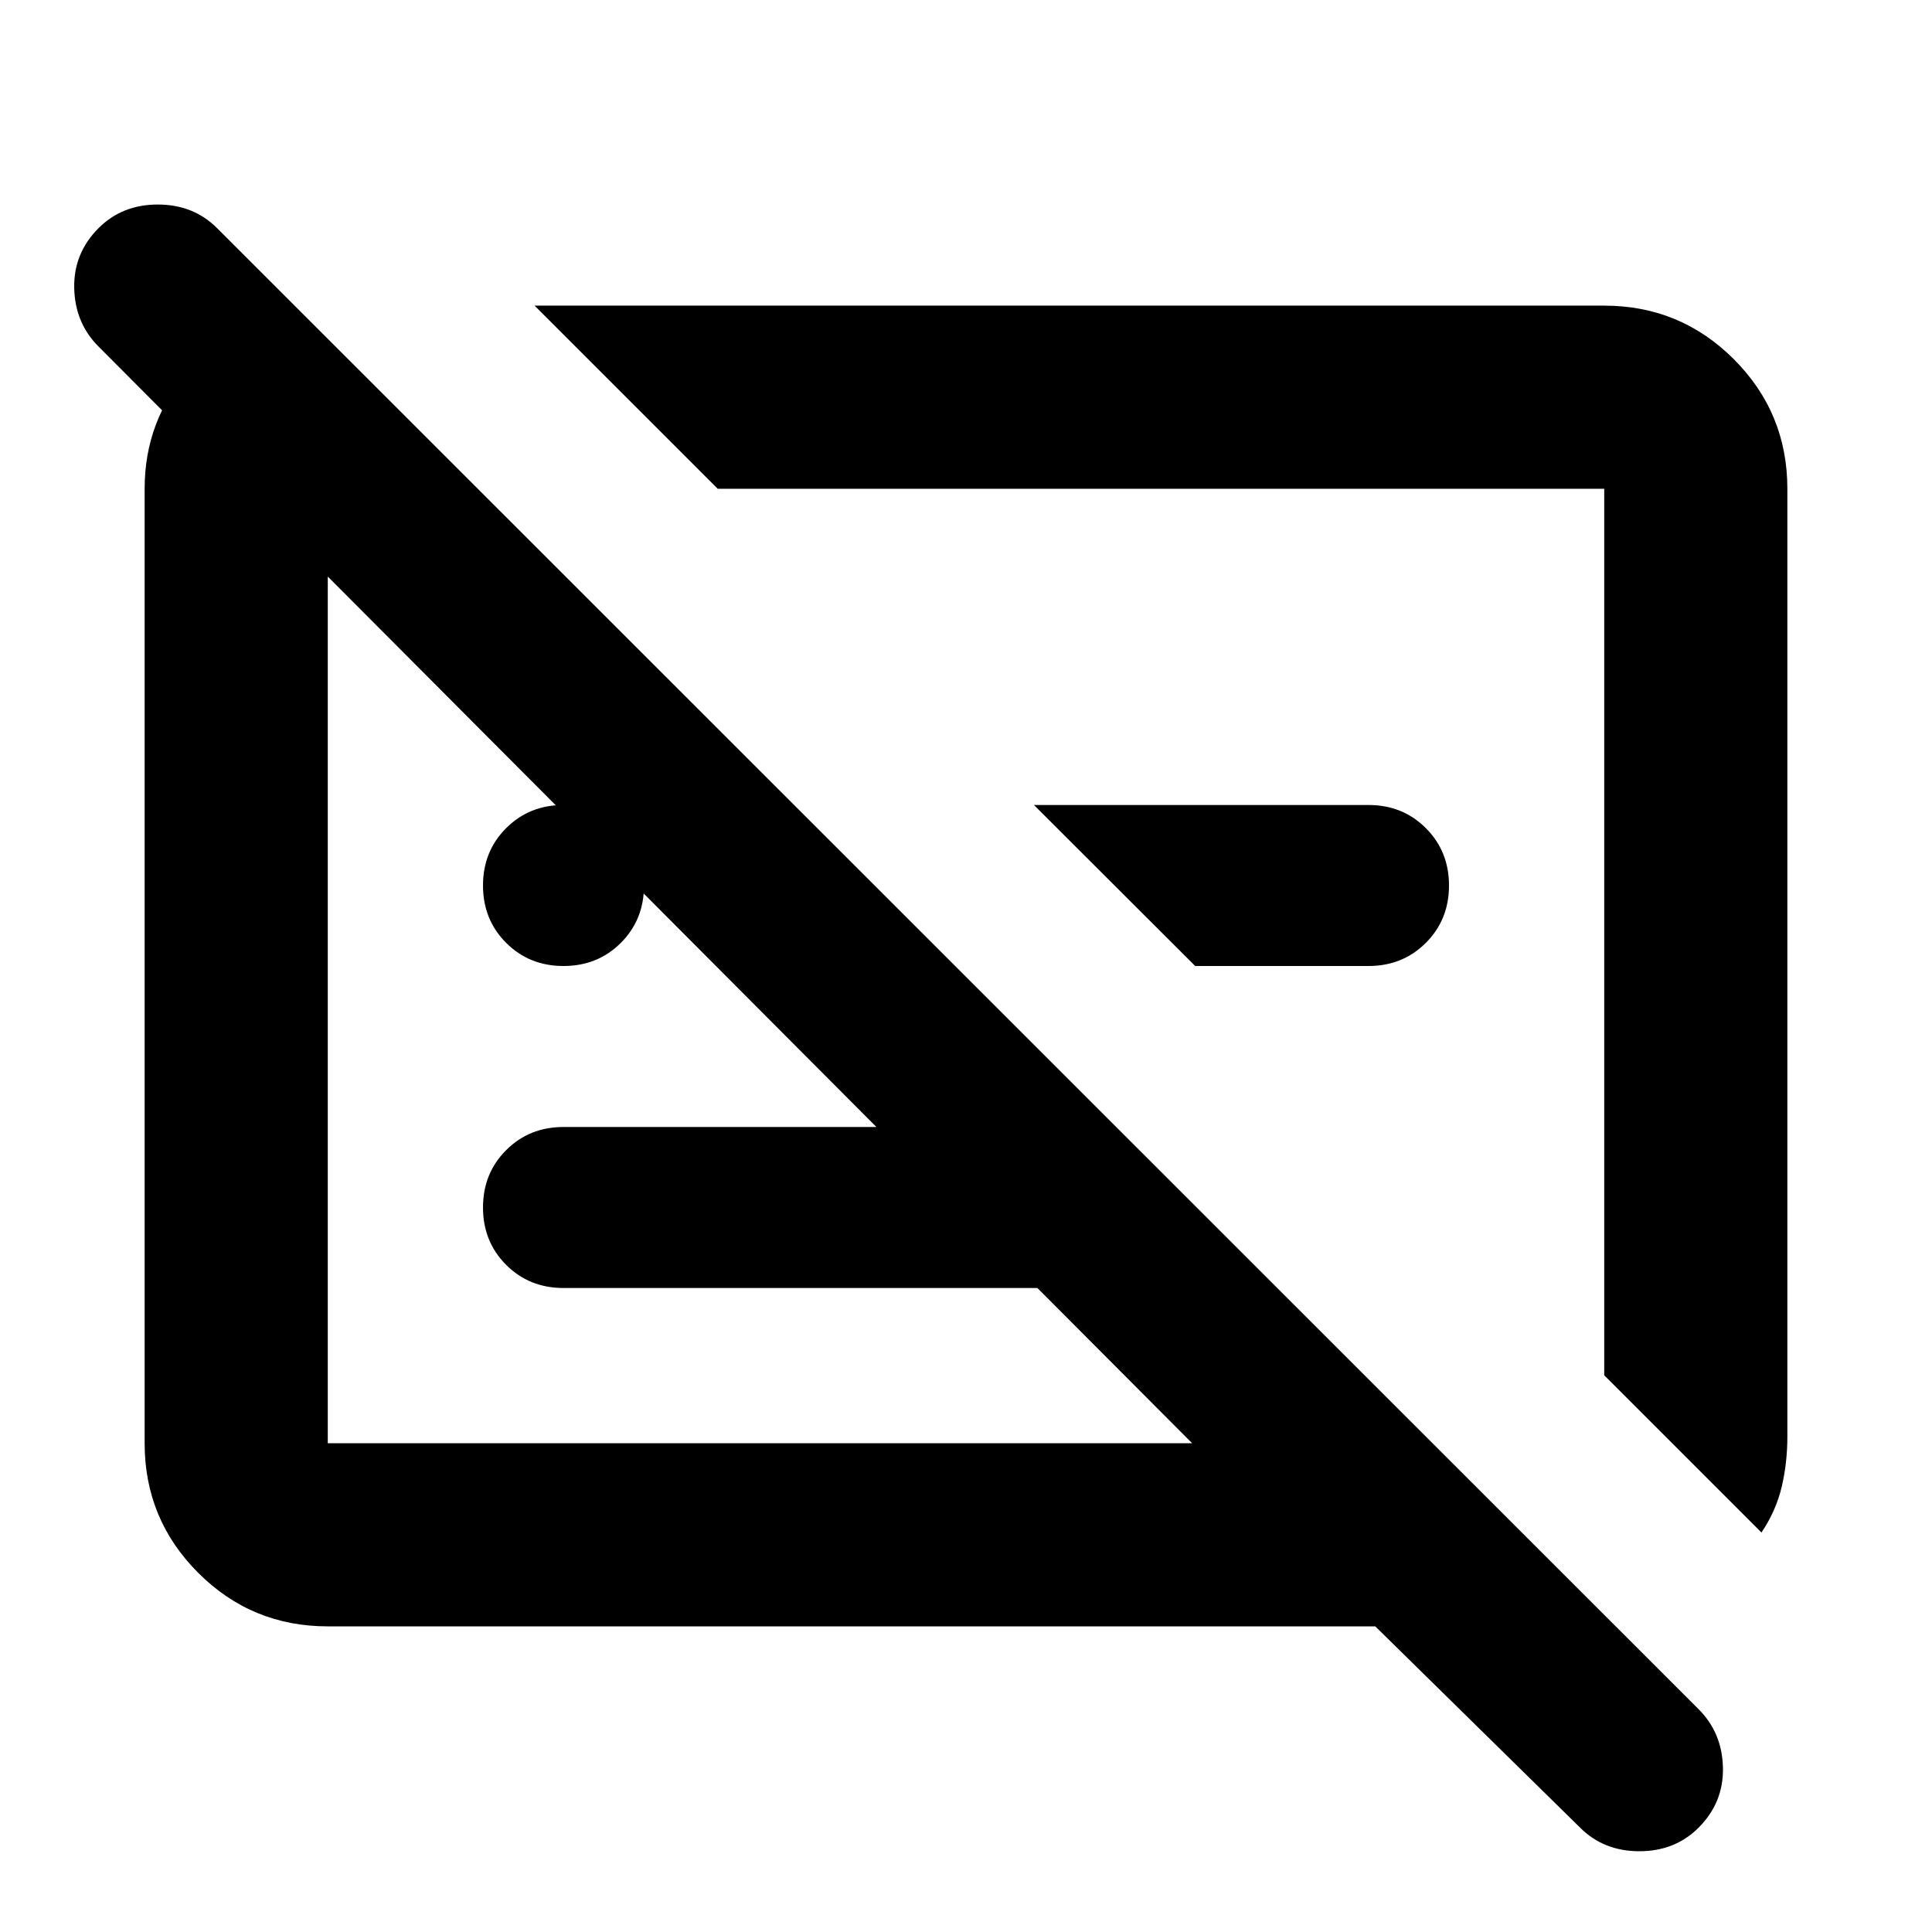 <svg aria-hidden="true" viewBox="0 -960 960 960" fill="currentColor">
  <path d="M162.87-151.869q-37.783 0-64.392-26.609Q71.87-205.087 71.87-242.87v-474.26q0-34.196 22.424-59.25 22.424-25.055 55.185-28.642l87.892 87.892h-74.5v474.26H592.37L515.478-320H280q-17 0-28.5-11.5T240-360q0-17 11.5-28.5T280-400h155.478l-386.5-387.782Q37.261-799.5 36.88-816.837q-.38-17.337 12.098-29.815 11.718-11.718 29.435-11.718t29.435 11.718l736.174 735.935Q855.739-99 856.119-81.663q.381 17.337-12.097 29.815-11.718 11.718-29.435 11.718-17.718 0-29.435-11.718L683.37-151.869h-520.5ZM875.261-198.5l-78.131-78.13v-440.5h-440.5l-91-91.001h531.5q37.783 0 64.392 26.609 26.609 26.609 26.609 64.392v470.978q0 13.121-2.837 25.05-2.837 11.928-10.033 22.602ZM593.876-480l-80.115-80H680q17 0 28.5 11.5T720-520q0 17-11.5 28.5T680-480h-86.124Zm-21.18-21.065Zm-194.957 43.326ZM280-480q-17 0-28.5-11.5T240-520q0-17 11.5-28.5T280-560q17 0 28.5 11.5T320-520q0 17-11.5 28.5T280-480Z"/>
</svg>

